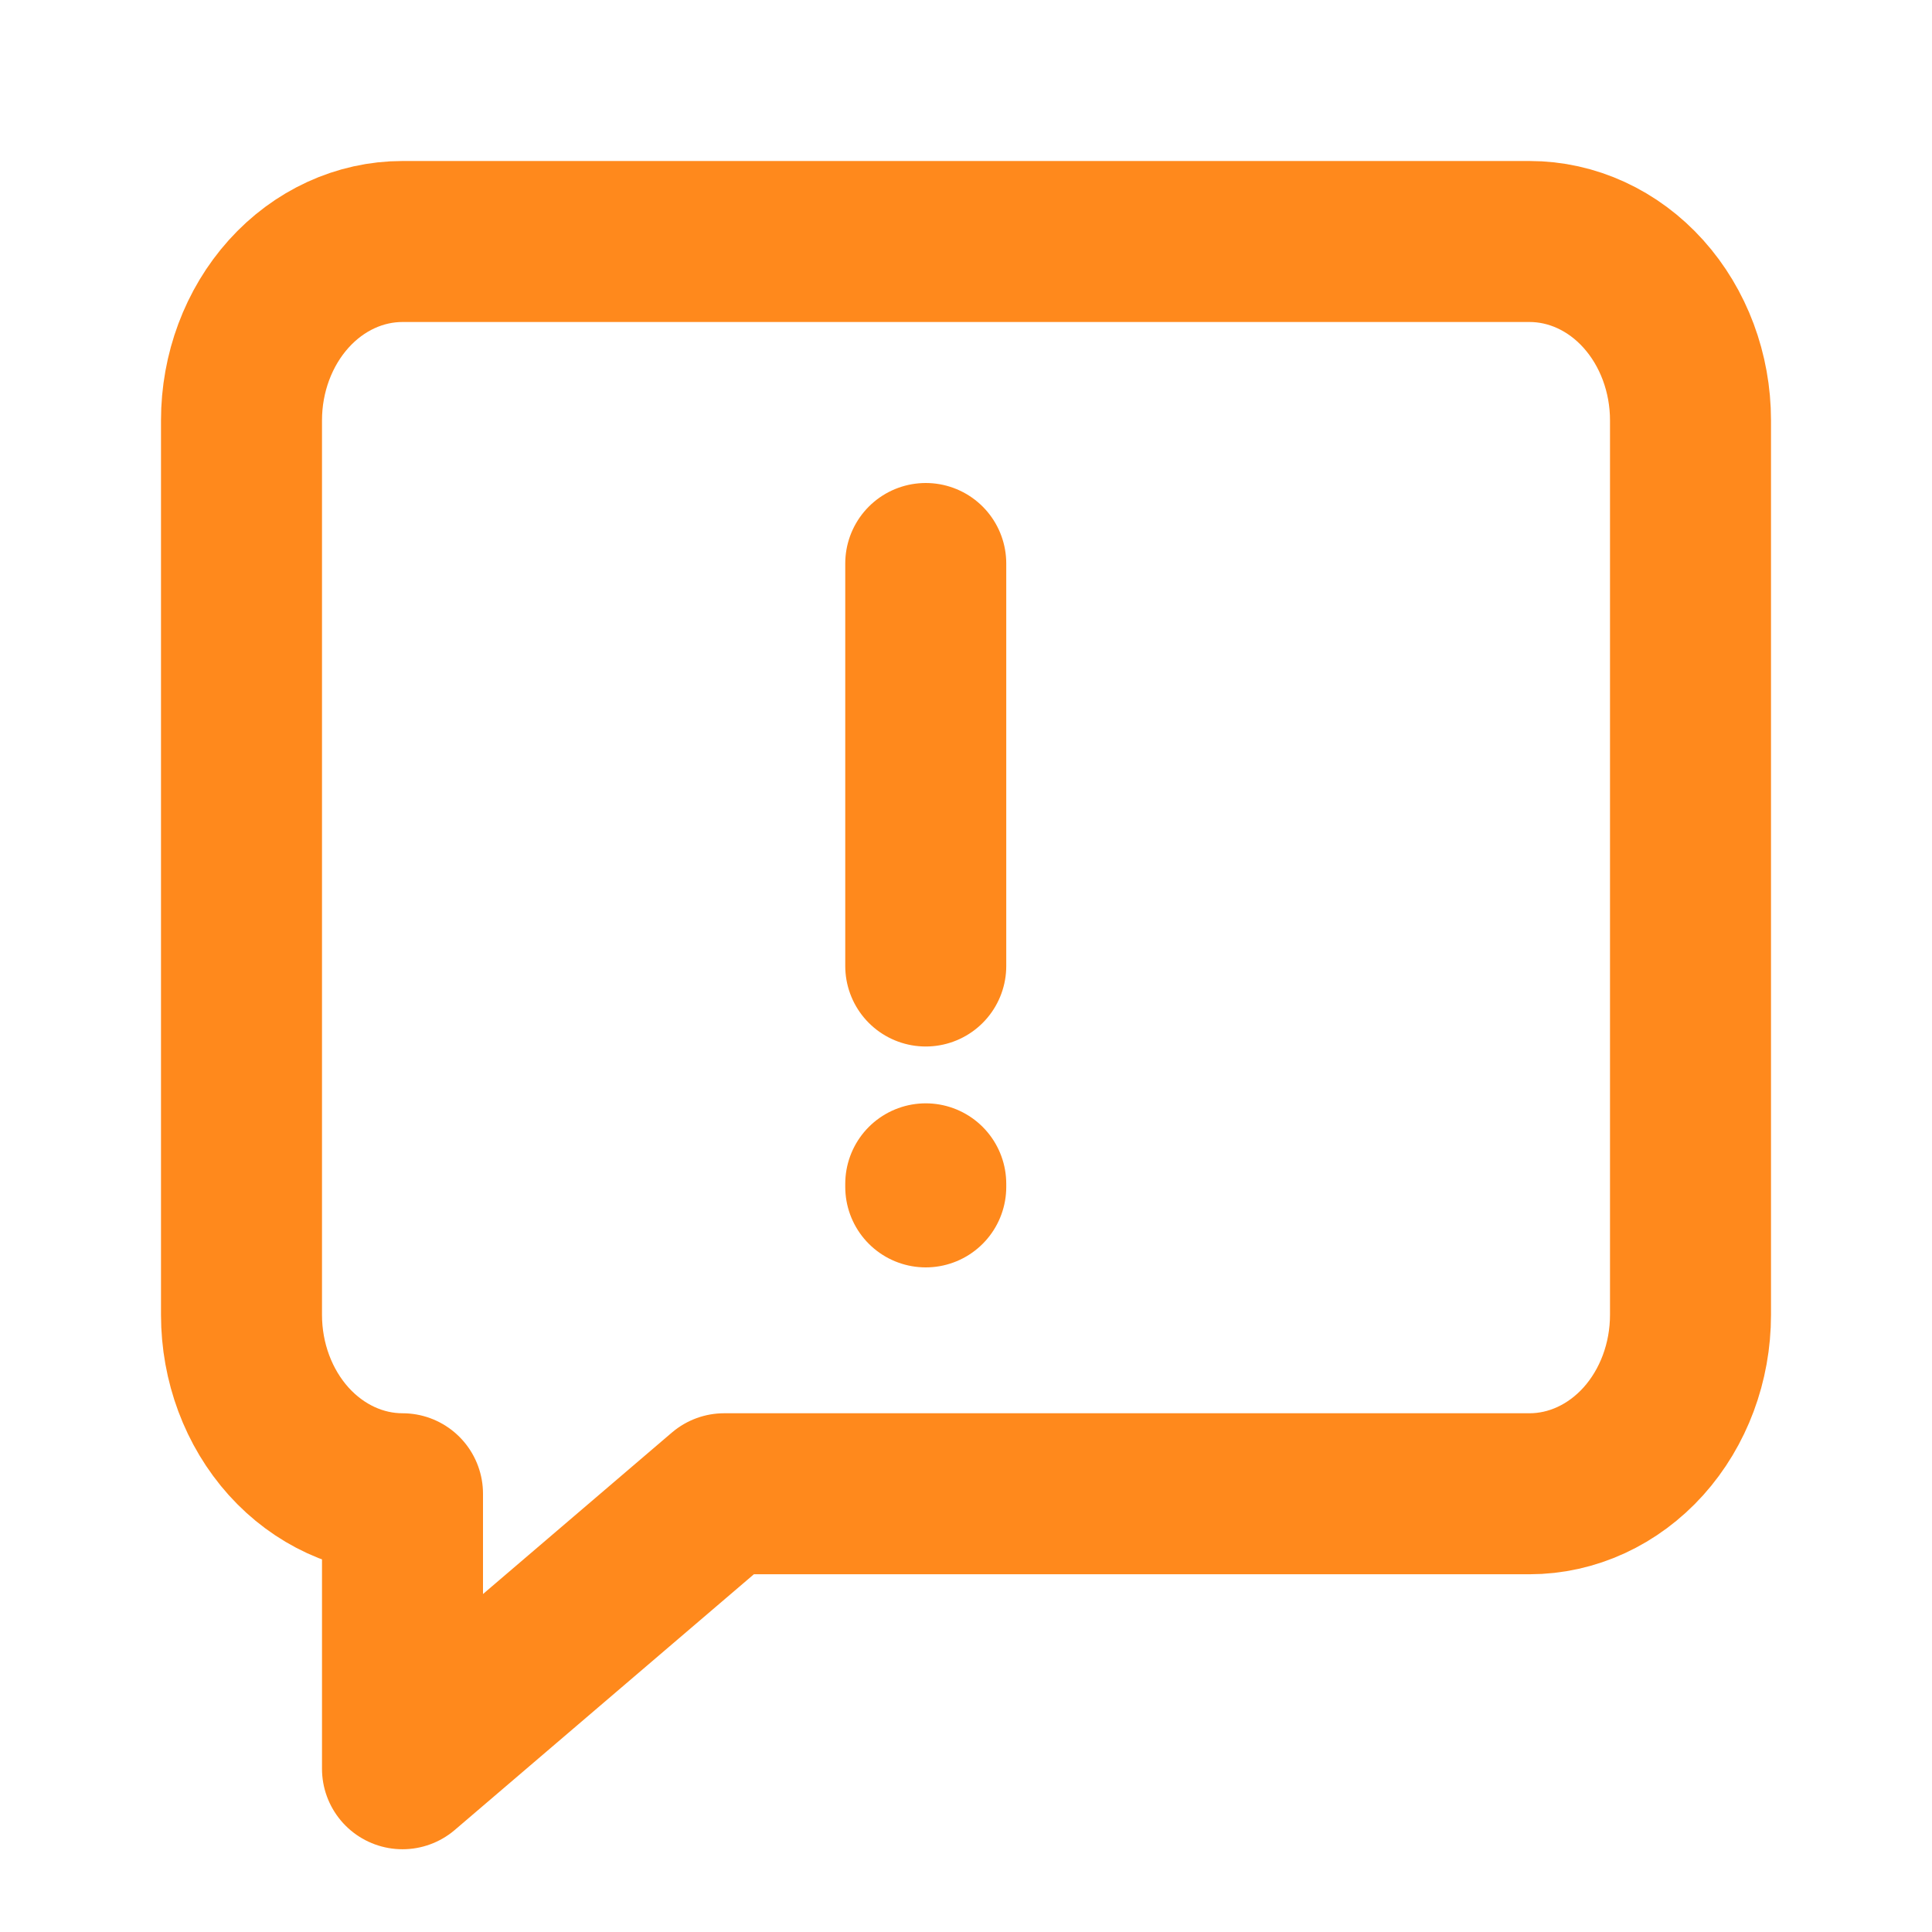 <svg width="24" height="24" viewBox="0 0 24 24" fill="none" xmlns="http://www.w3.org/2000/svg">
<path d="M20.414 17.905C20.789 17.488 21 16.923 21 16.333V5.222C21 4.633 20.789 4.068 20.414 3.651C20.039 3.234 19.53 3 19 3H5C4.47 3 3.961 3.234 3.586 3.651C3.211 4.068 3 4.633 3 5.222V16.333C3 16.923 3.211 17.488 3.586 17.905C3.961 18.321 4.47 18.556 5 18.556L5 21.972L8.996 18.556H19C19.53 18.556 20.039 18.321 20.414 17.905Z" stroke="#FF891C" stroke-width="2" stroke-linecap="round" stroke-linejoin="round"/>
<path d="M11.5 7V12" stroke="#FF891C" stroke-width="2" stroke-linecap="round"/>
<path d="M11.5 14.706V14.744" stroke="#FF891C" stroke-width="2" stroke-linecap="round"/>
</svg>
